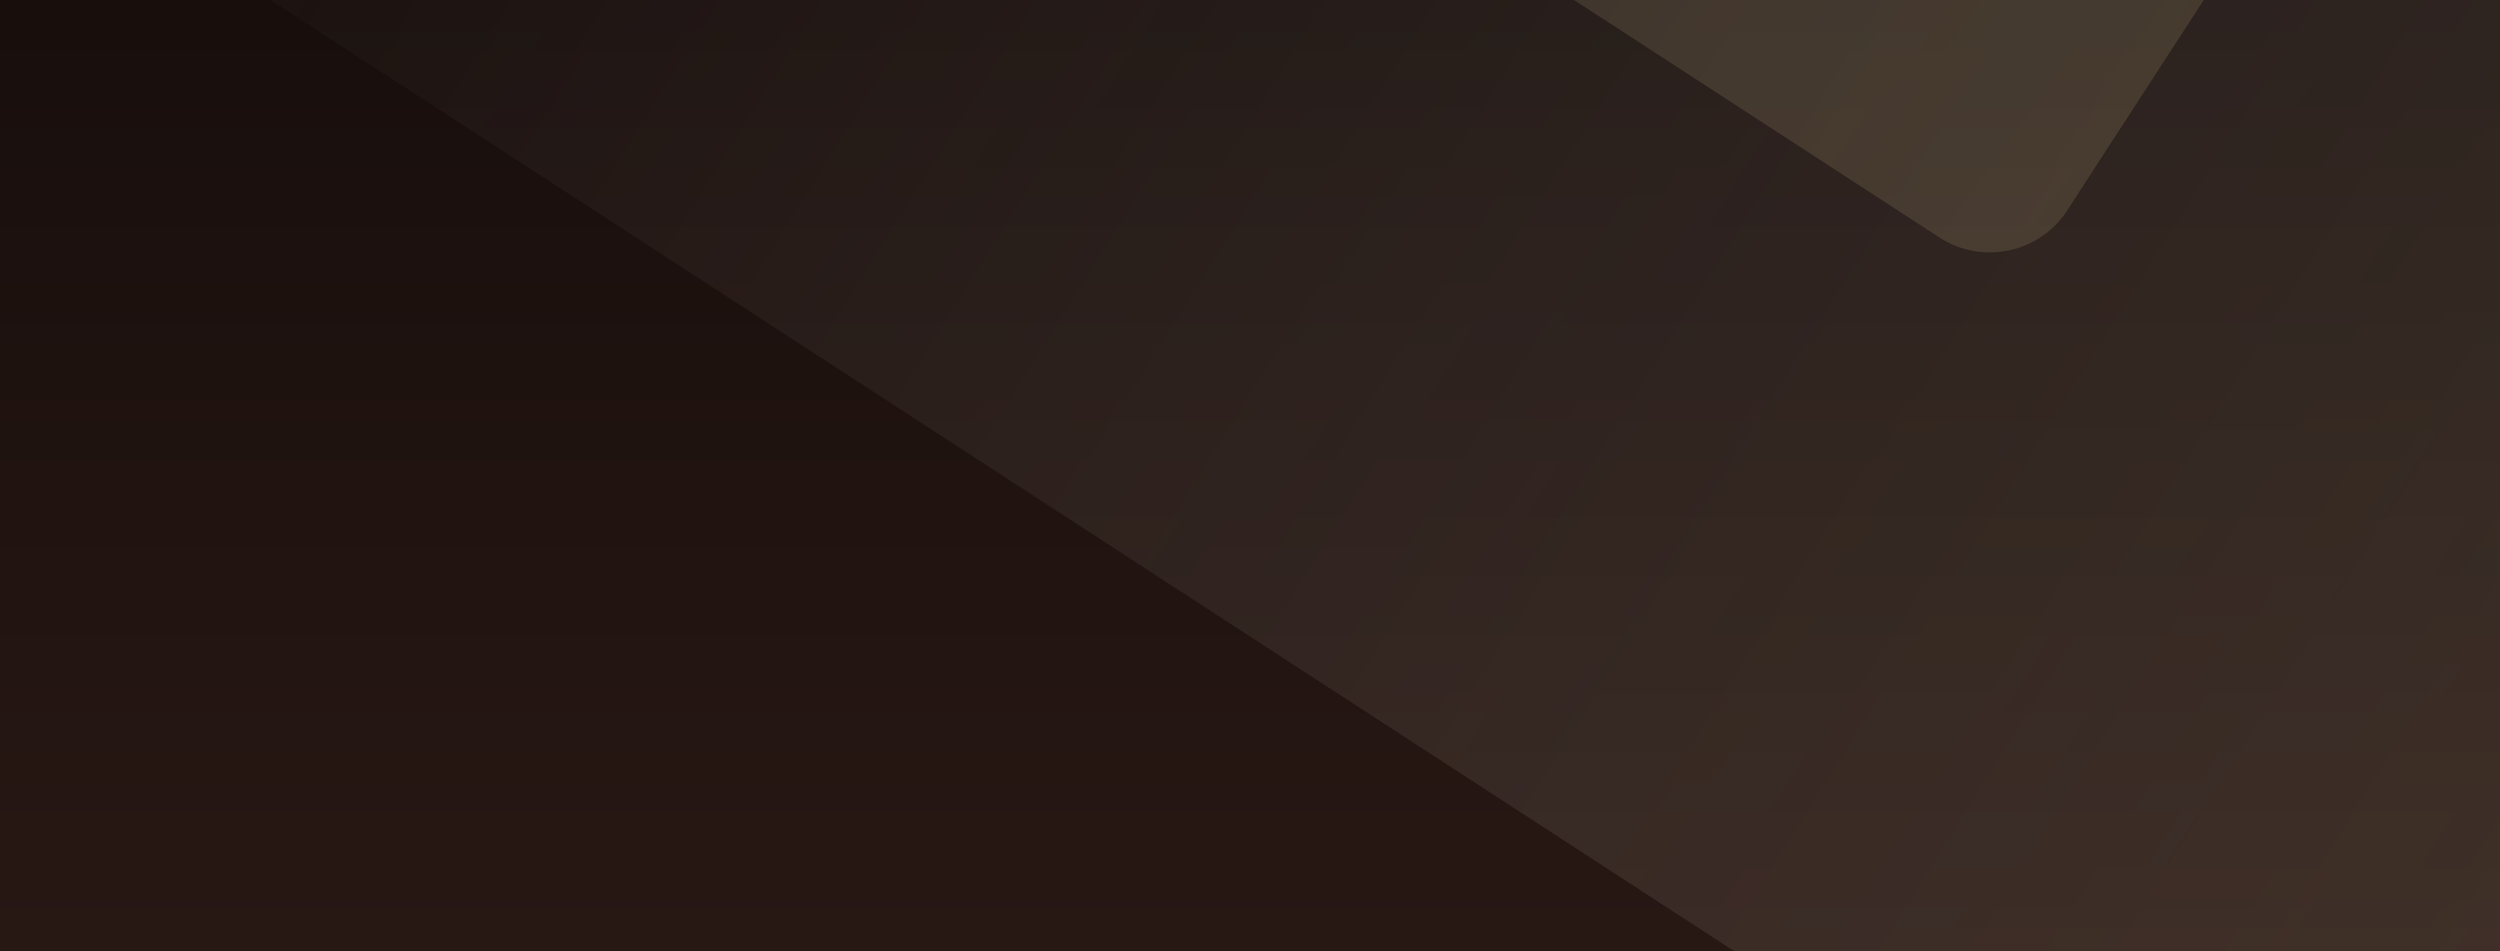 <?xml version="1.0" encoding="UTF-8"?>
<svg width="402px" height="153px" version="1.1" viewBox="0 0 402 153" xmlns="http://www.w3.org/2000/svg">
  <defs>
    <linearGradient id="c" x1="50%" x2="50%" y1="3.0616e-15%" y2="100%">
      <stop offset="0"/>
      <stop stop-color="#281814" offset="1"/>
    </linearGradient>
    <linearGradient id="b" x1=".04%" x2="149.34%" y1="29.94%" y2="27.003%">
      <stop stop-color="#fff" stop-opacity="0" offset="0"/>
      <stop stop-color="#84682e" offset="1"/>
    </linearGradient>
    <linearGradient id="a" x2="149.42%" y1="29.942%" y2="27.005%">
      <stop stop-color="#fff" stop-opacity="0" offset="0"/>
      <stop stop-color="#84682e" offset="1"/>
    </linearGradient>
  </defs>
  <g fill-rule="evenodd">
    <rect x="-317.44" y="-219" width="1010" height="372" fill="url(#c)"/>
    <path transform="translate(413.58 -121.37) scale(-1 1) rotate(147) translate(-413.58 121.37)" d="m125.25-424.7l576.84-0.18c8.218-0.012 14.882 6.648 14.885 14.866 1e-6 0.003 1e-6 0.006-0.009 0.009l-0.18 577.08c-0.012 8.214-6.67 14.873-14.885 14.885l-576.84 0.18c-8.218 0.012-14.882-6.648-14.885-14.866-1e-6 -0.003-1e-6 -0.006 0.009-0.009l0.18-577.08c0.012-8.214 6.67-14.873 14.885-14.885z" fill="url(#b)" opacity=".302"/>
    <path transform="translate(244.58 -328.85) scale(-1 1) rotate(147) translate(-244.58 328.85)" d="m-11.566-599.87l512.46-0.16c8.218-0.012 14.882 6.648 14.885 14.866 1e-6 0.003 1e-6 0.006-0.009 0.009l-0.16 512.44c-0.012 8.214-6.67 14.873-14.885 14.885l-512.46 0.16c-8.218 0.012-14.882-6.648-14.885-14.866-1e-6 -0.003-1e-6 -0.006 0.009-0.009l0.16-512.44c0.012-8.214 6.67-14.873 14.885-14.885z" fill="url(#a)" opacity=".302"/>
  </g>
</svg>